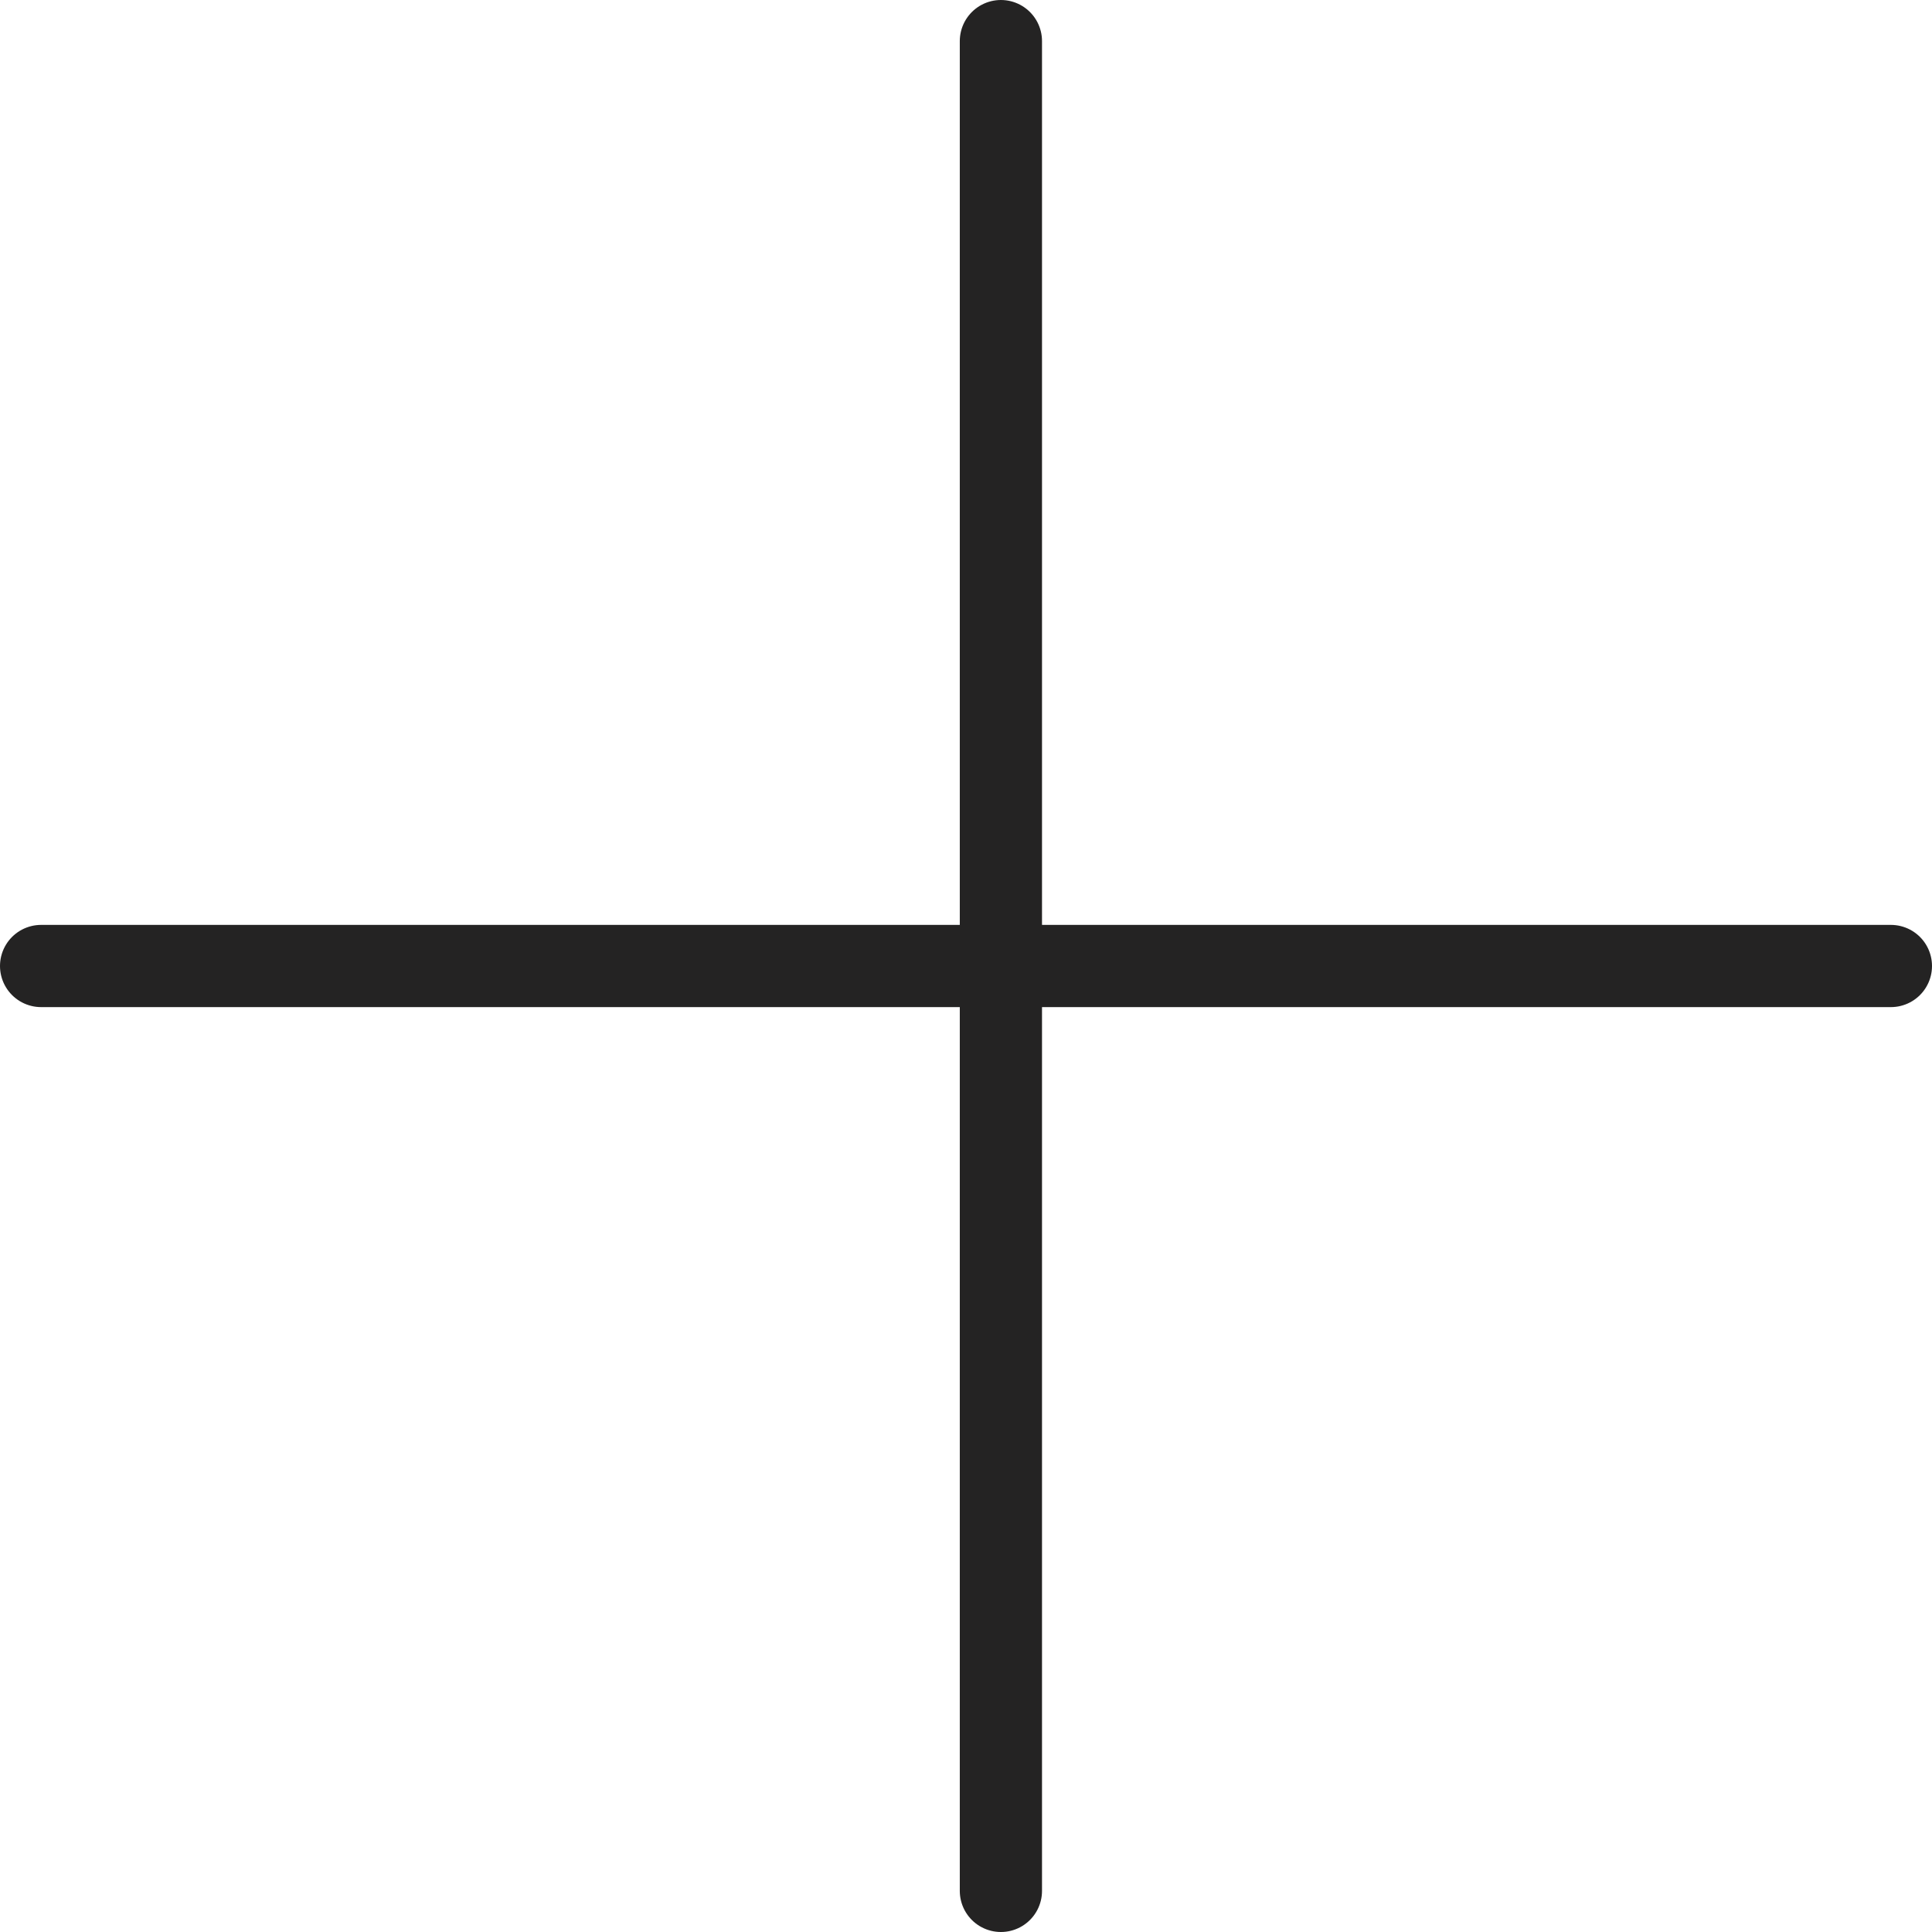 <svg width="47" height="47" viewBox="0 0 47 47" fill="none" xmlns="http://www.w3.org/2000/svg">
<g id="button ajout machine">
<path id="Line 10" d="M24.349 1L24.349 46" stroke="#242323" stroke-width="2" stroke-linecap="round"/>
<path id="Line 11" d="M1 23.5H46" stroke="#242323" stroke-width="2" stroke-linecap="round"/>
</g>
</svg>
